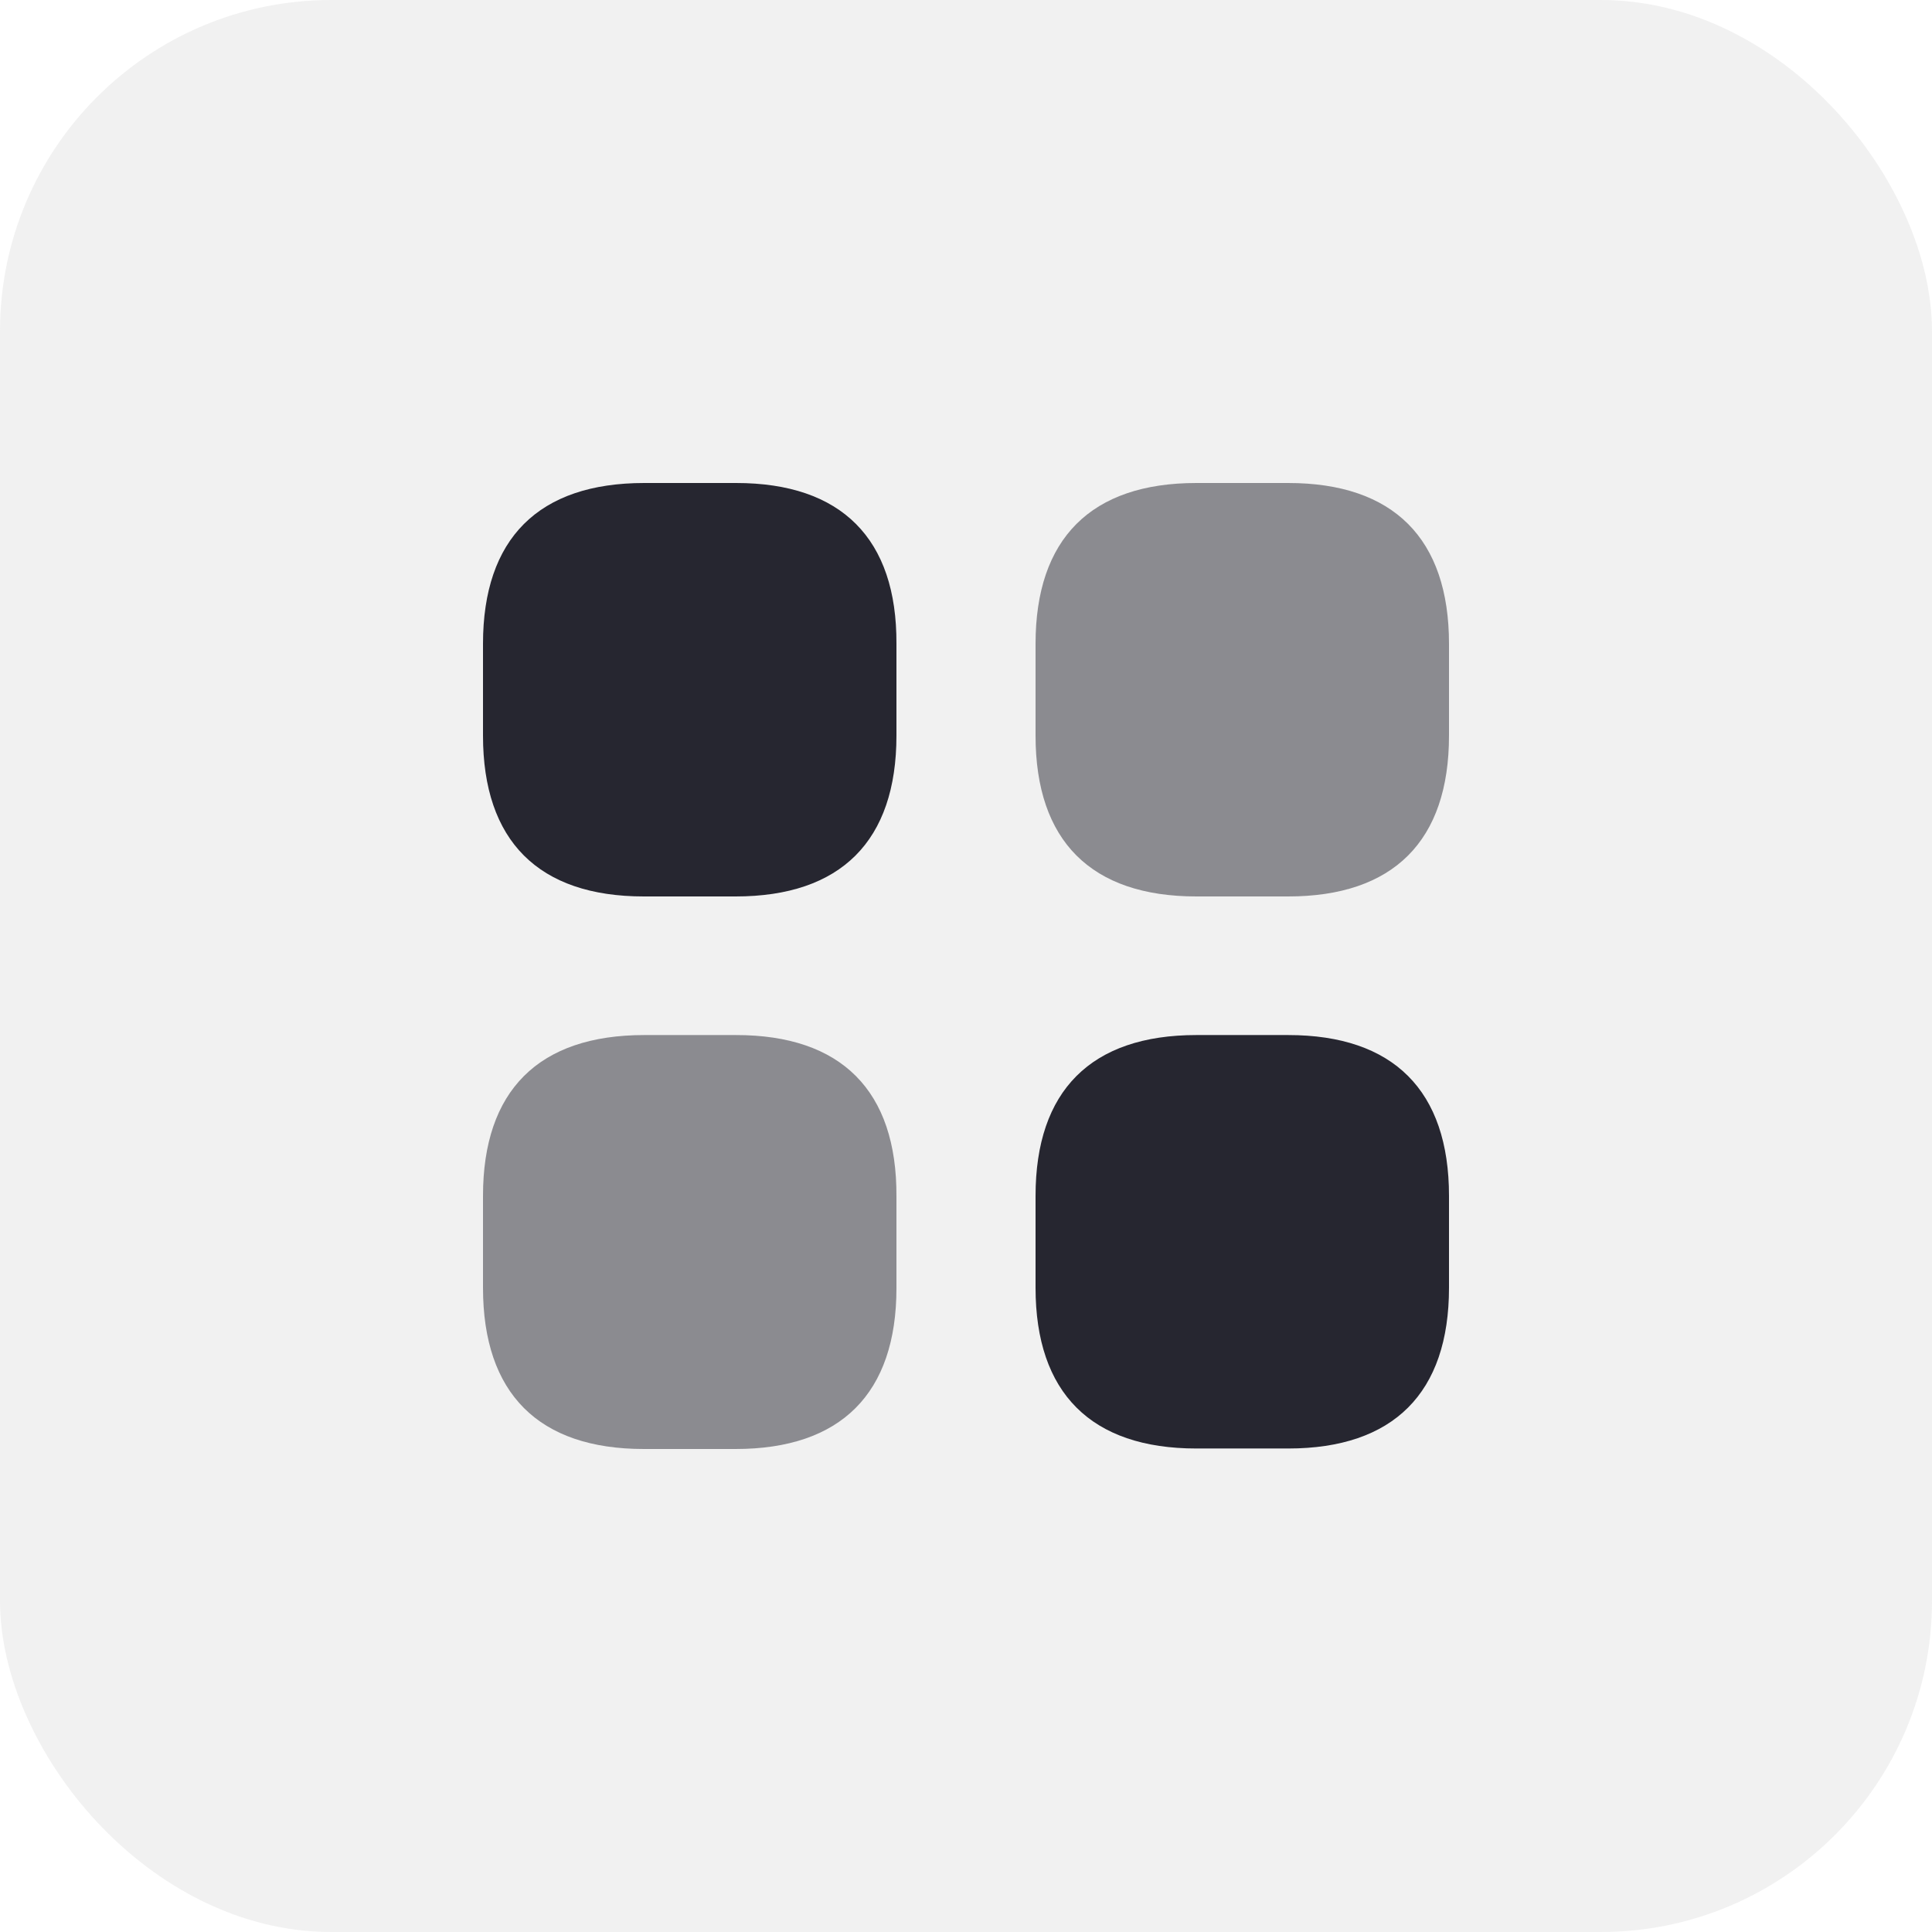 <svg width="35" height="35" viewBox="0 0 35 35" fill="none" xmlns="http://www.w3.org/2000/svg">
<rect width="35" height="35" rx="6" fill="#949494" fill-opacity="0.13"/>
<path d="M13.335 8.75H11.672C9.756 8.75 8.75 9.756 8.75 11.664V13.326C8.75 15.234 9.756 16.24 11.664 16.24H13.326C15.234 16.24 16.24 15.234 16.24 13.326V11.664C16.249 9.756 15.242 8.75 13.335 8.75Z" fill="#262630"/>
<path opacity="0.5" d="M23.336 8.75H21.674C19.766 8.75 18.76 9.756 18.76 11.664V13.326C18.76 15.234 19.766 16.24 21.674 16.24H23.336C25.244 16.24 26.25 15.234 26.25 13.326V11.664C26.25 9.756 25.244 8.75 23.336 8.75Z" fill="#262630"/>
<path d="M23.336 18.751H21.674C19.766 18.751 18.76 19.758 18.76 21.665V23.328C18.76 25.235 19.766 26.241 21.674 26.241H23.336C25.244 26.241 26.25 25.235 26.25 23.328V21.665C26.25 19.758 25.244 18.751 23.336 18.751Z" fill="#262630"/>
<path opacity="0.5" d="M13.335 18.751H11.672C9.756 18.751 8.75 19.758 8.75 21.665V23.328C8.75 25.244 9.756 26.25 11.664 26.25H13.326C15.234 26.25 16.24 25.244 16.24 23.336V21.674C16.249 19.758 15.242 18.751 13.335 18.751Z" fill="#262630"/>
</svg>
